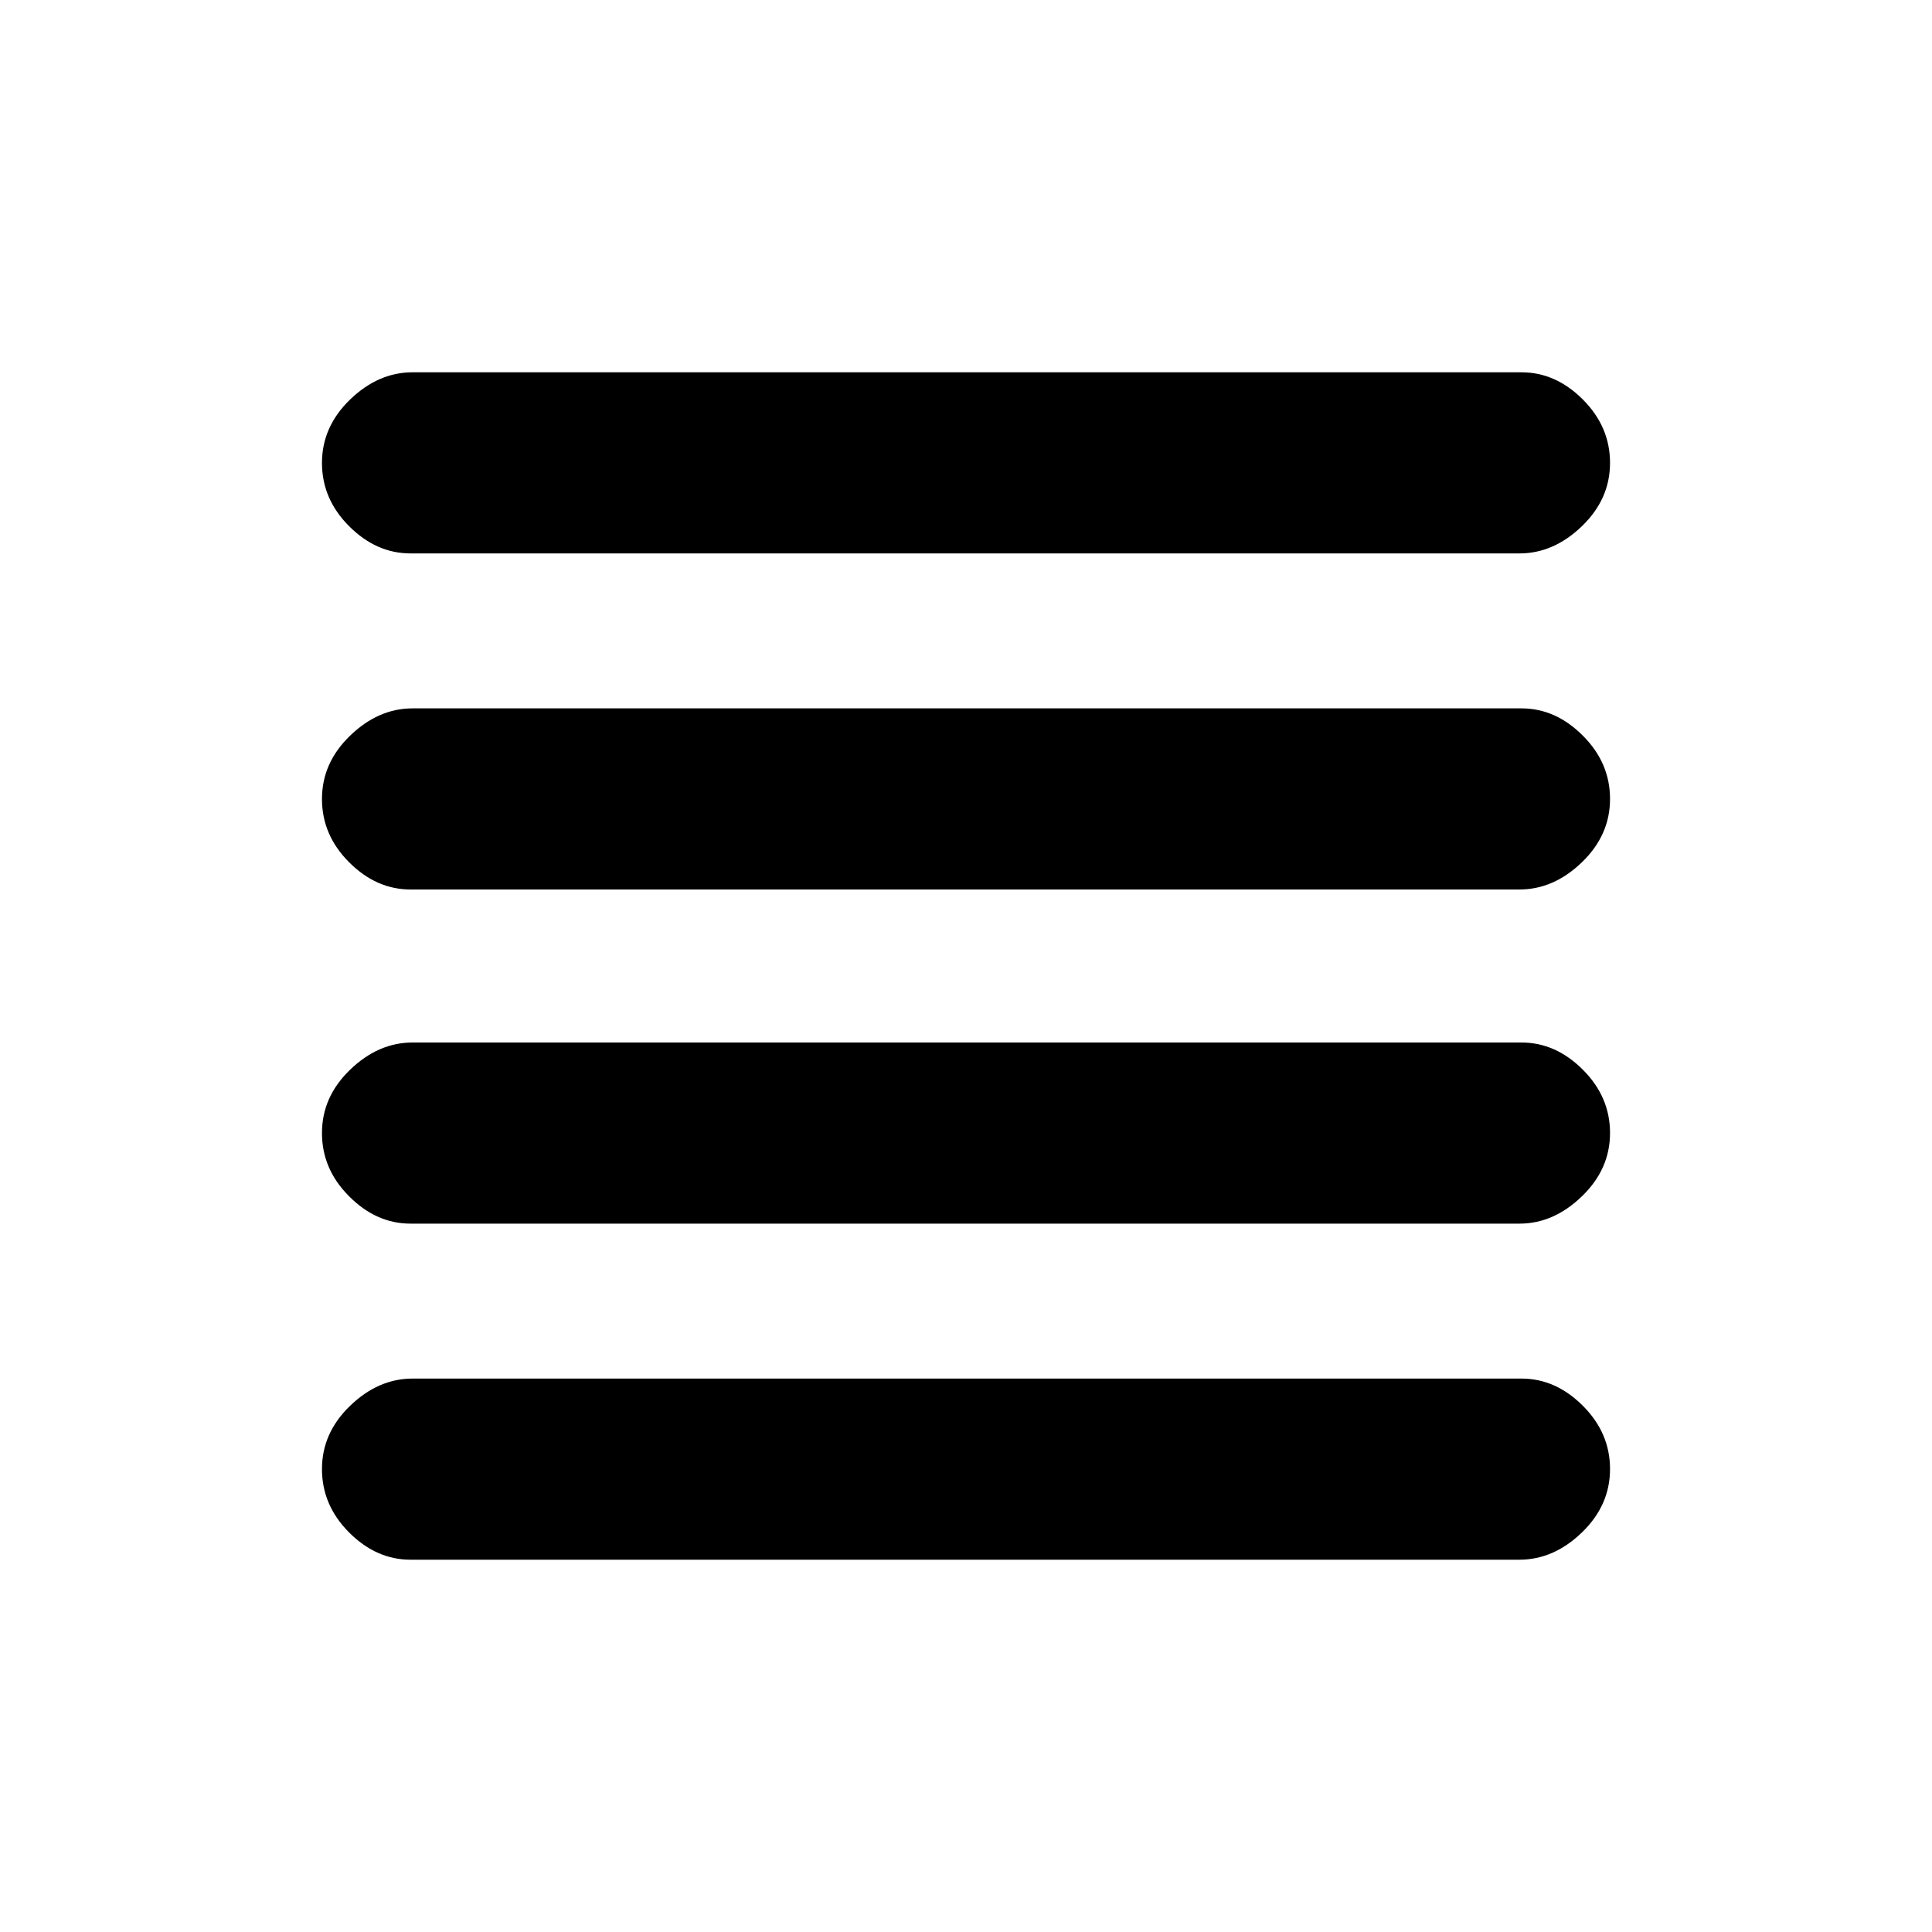 <svg xmlns="http://www.w3.org/2000/svg" height="20" width="20"><path d="M4.25 12.667q-.354 0-.635-.282-.282-.281-.282-.656t.292-.656q.292-.281.646-.281H15.75q.354 0 .635.281.282.281.282.656t-.292.656q-.292.282-.646.282Zm0 3.479q-.354 0-.635-.281-.282-.282-.282-.657 0-.375.292-.656t.646-.281H15.75q.354 0 .635.281.282.281.282.656t-.292.657q-.292.281-.646.281Zm0-6.938q-.354 0-.635-.281-.282-.281-.282-.656t.292-.656q.292-.282.646-.282H15.75q.354 0 .635.282.282.281.282.656t-.292.656q-.292.281-.646.281Zm0-3.479q-.354 0-.635-.281-.282-.281-.282-.656t.292-.657q.292-.281.646-.281H15.75q.354 0 .635.281.282.282.282.657 0 .375-.292.656t-.646.281Z"/></svg>